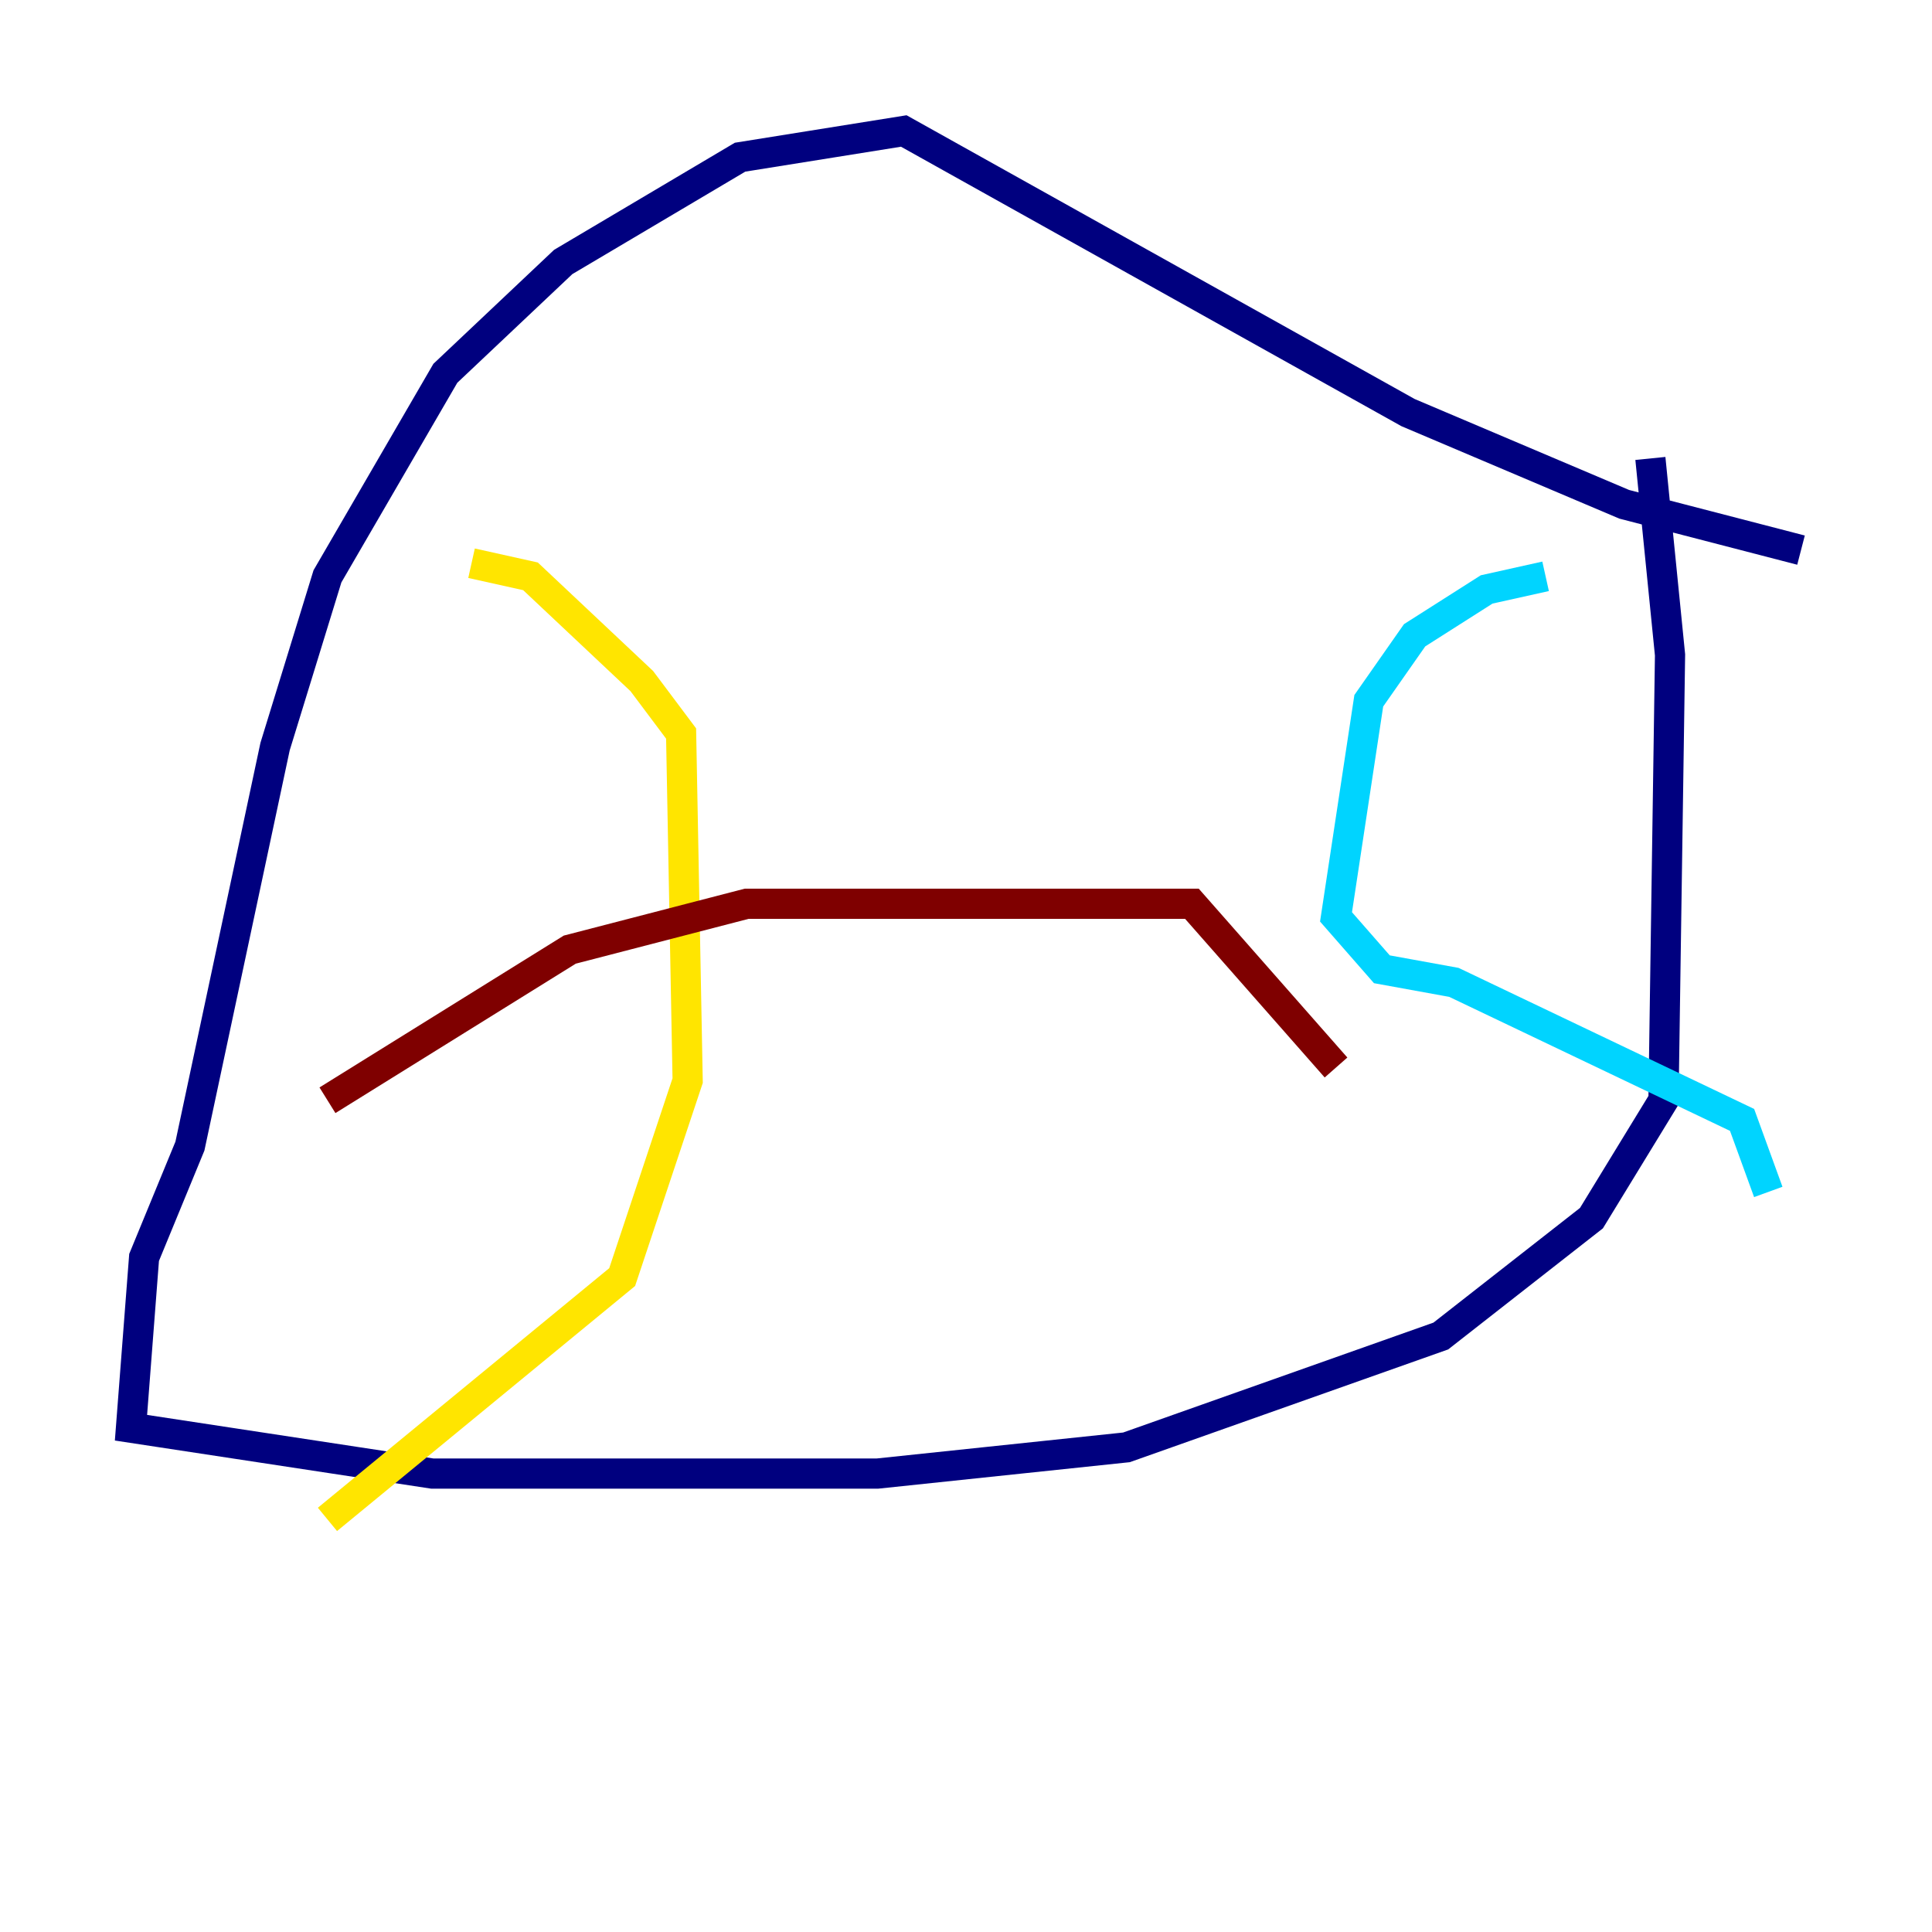 <?xml version="1.0" encoding="utf-8" ?>
<svg baseProfile="tiny" height="128" version="1.2" viewBox="0,0,128,128" width="128" xmlns="http://www.w3.org/2000/svg" xmlns:ev="http://www.w3.org/2001/xml-events" xmlns:xlink="http://www.w3.org/1999/xlink"><defs /><polyline fill="none" points="119.322,36.447 107.607,33.41 93.288,27.336 59.878,8.678 49.031,10.414 37.315,17.356 29.505,24.732 21.695,38.183 18.224,49.464 12.583,75.932 9.546,83.308 8.678,94.59 28.637,97.627 58.142,97.627 74.63,95.891 95.458,88.515 105.437,80.705 110.21,72.895 110.644,43.39 109.342,30.373" stroke="#00007f" stroke-width="2" /><polyline fill="none" points="102.4,38.183 98.495,39.051 93.722,42.088 90.685,46.427 88.515,60.746 91.552,64.217 96.325,65.085 115.417,74.197 117.153,78.969" stroke="#00d4ff" stroke-width="2" /><polyline fill="none" points="31.241,37.315 35.146,38.183 42.522,45.125 45.125,48.597 45.559,71.593 41.22,84.61 21.695,100.664" stroke="#ffe500" stroke-width="2" /><polyline fill="none" points="21.695,72.895 37.749,62.915 49.464,59.878 78.969,59.878 88.515,70.725" stroke="#7f0000" stroke-width="2" /></svg>